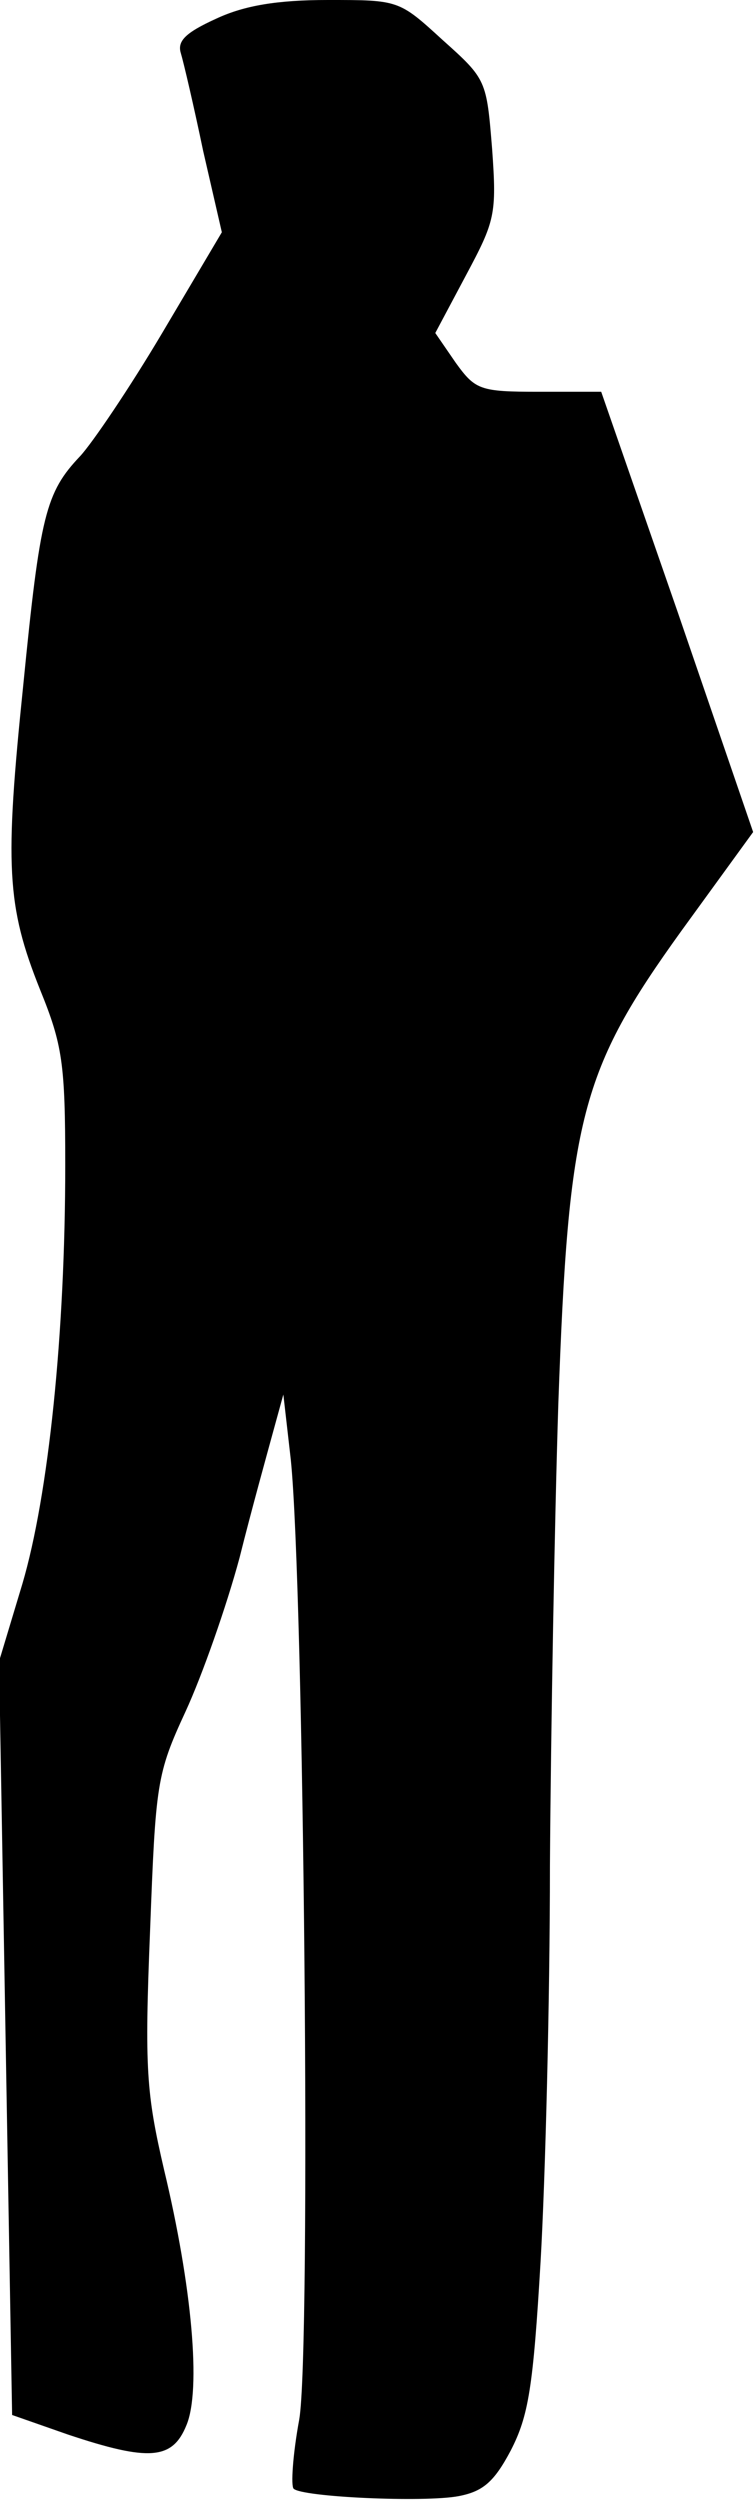 <?xml version="1.0" standalone="no"?>
<!DOCTYPE svg PUBLIC "-//W3C//DTD SVG 20010904//EN"
 "http://www.w3.org/TR/2001/REC-SVG-20010904/DTD/svg10.dtd">
<svg version="1.0" xmlns="http://www.w3.org/2000/svg"
 width="81pt" height="268pt" viewBox="0 0 81 268"
 preserveAspectRatio="xMidYMid meet">
<g transform="translate(0,268) scale(0.1,-0.1)"
fill="#000000" stroke="none">
<path fill="#000000" stroke="none" d="M232 2660 c-33 -15 -42 -24 -38 -37 3
-10 14 -57 24 -105 l20 -87 -64 -108 c-35 -59 -75 -118 -88 -132 -37 -39 -43
-63 -61 -245 -20 -194 -18 -237 18 -327 24 -59 27 -79 27 -188 0 -181 -18
-354 -46 -449 l-25 -83 7 -404 7 -404 60 -21 c87 -29 112 -27 127 10 16 38 6
149 -24 274 -19 82 -21 108 -15 256 6 158 7 168 38 235 18 39 44 113 58 165
13 52 30 113 36 135 l11 40 8 -70 c14 -136 22 -956 9 -1029 -7 -38 -9 -71 -6
-74 9 -9 140 -15 177 -8 26 5 38 15 56 49 19 37 24 67 32 203 5 87 10 278 10
424 1 146 5 369 9 495 11 307 24 357 132 507 l77 106 -81 236 -82 236 -67 0
c-63 0 -68 2 -89 31 l-22 32 33 62 c31 58 33 65 28 135 -6 74 -6 75 -53 117
-47 43 -47 43 -123 43 -55 0 -90 -6 -120 -20z"/>
</g>
</svg>

